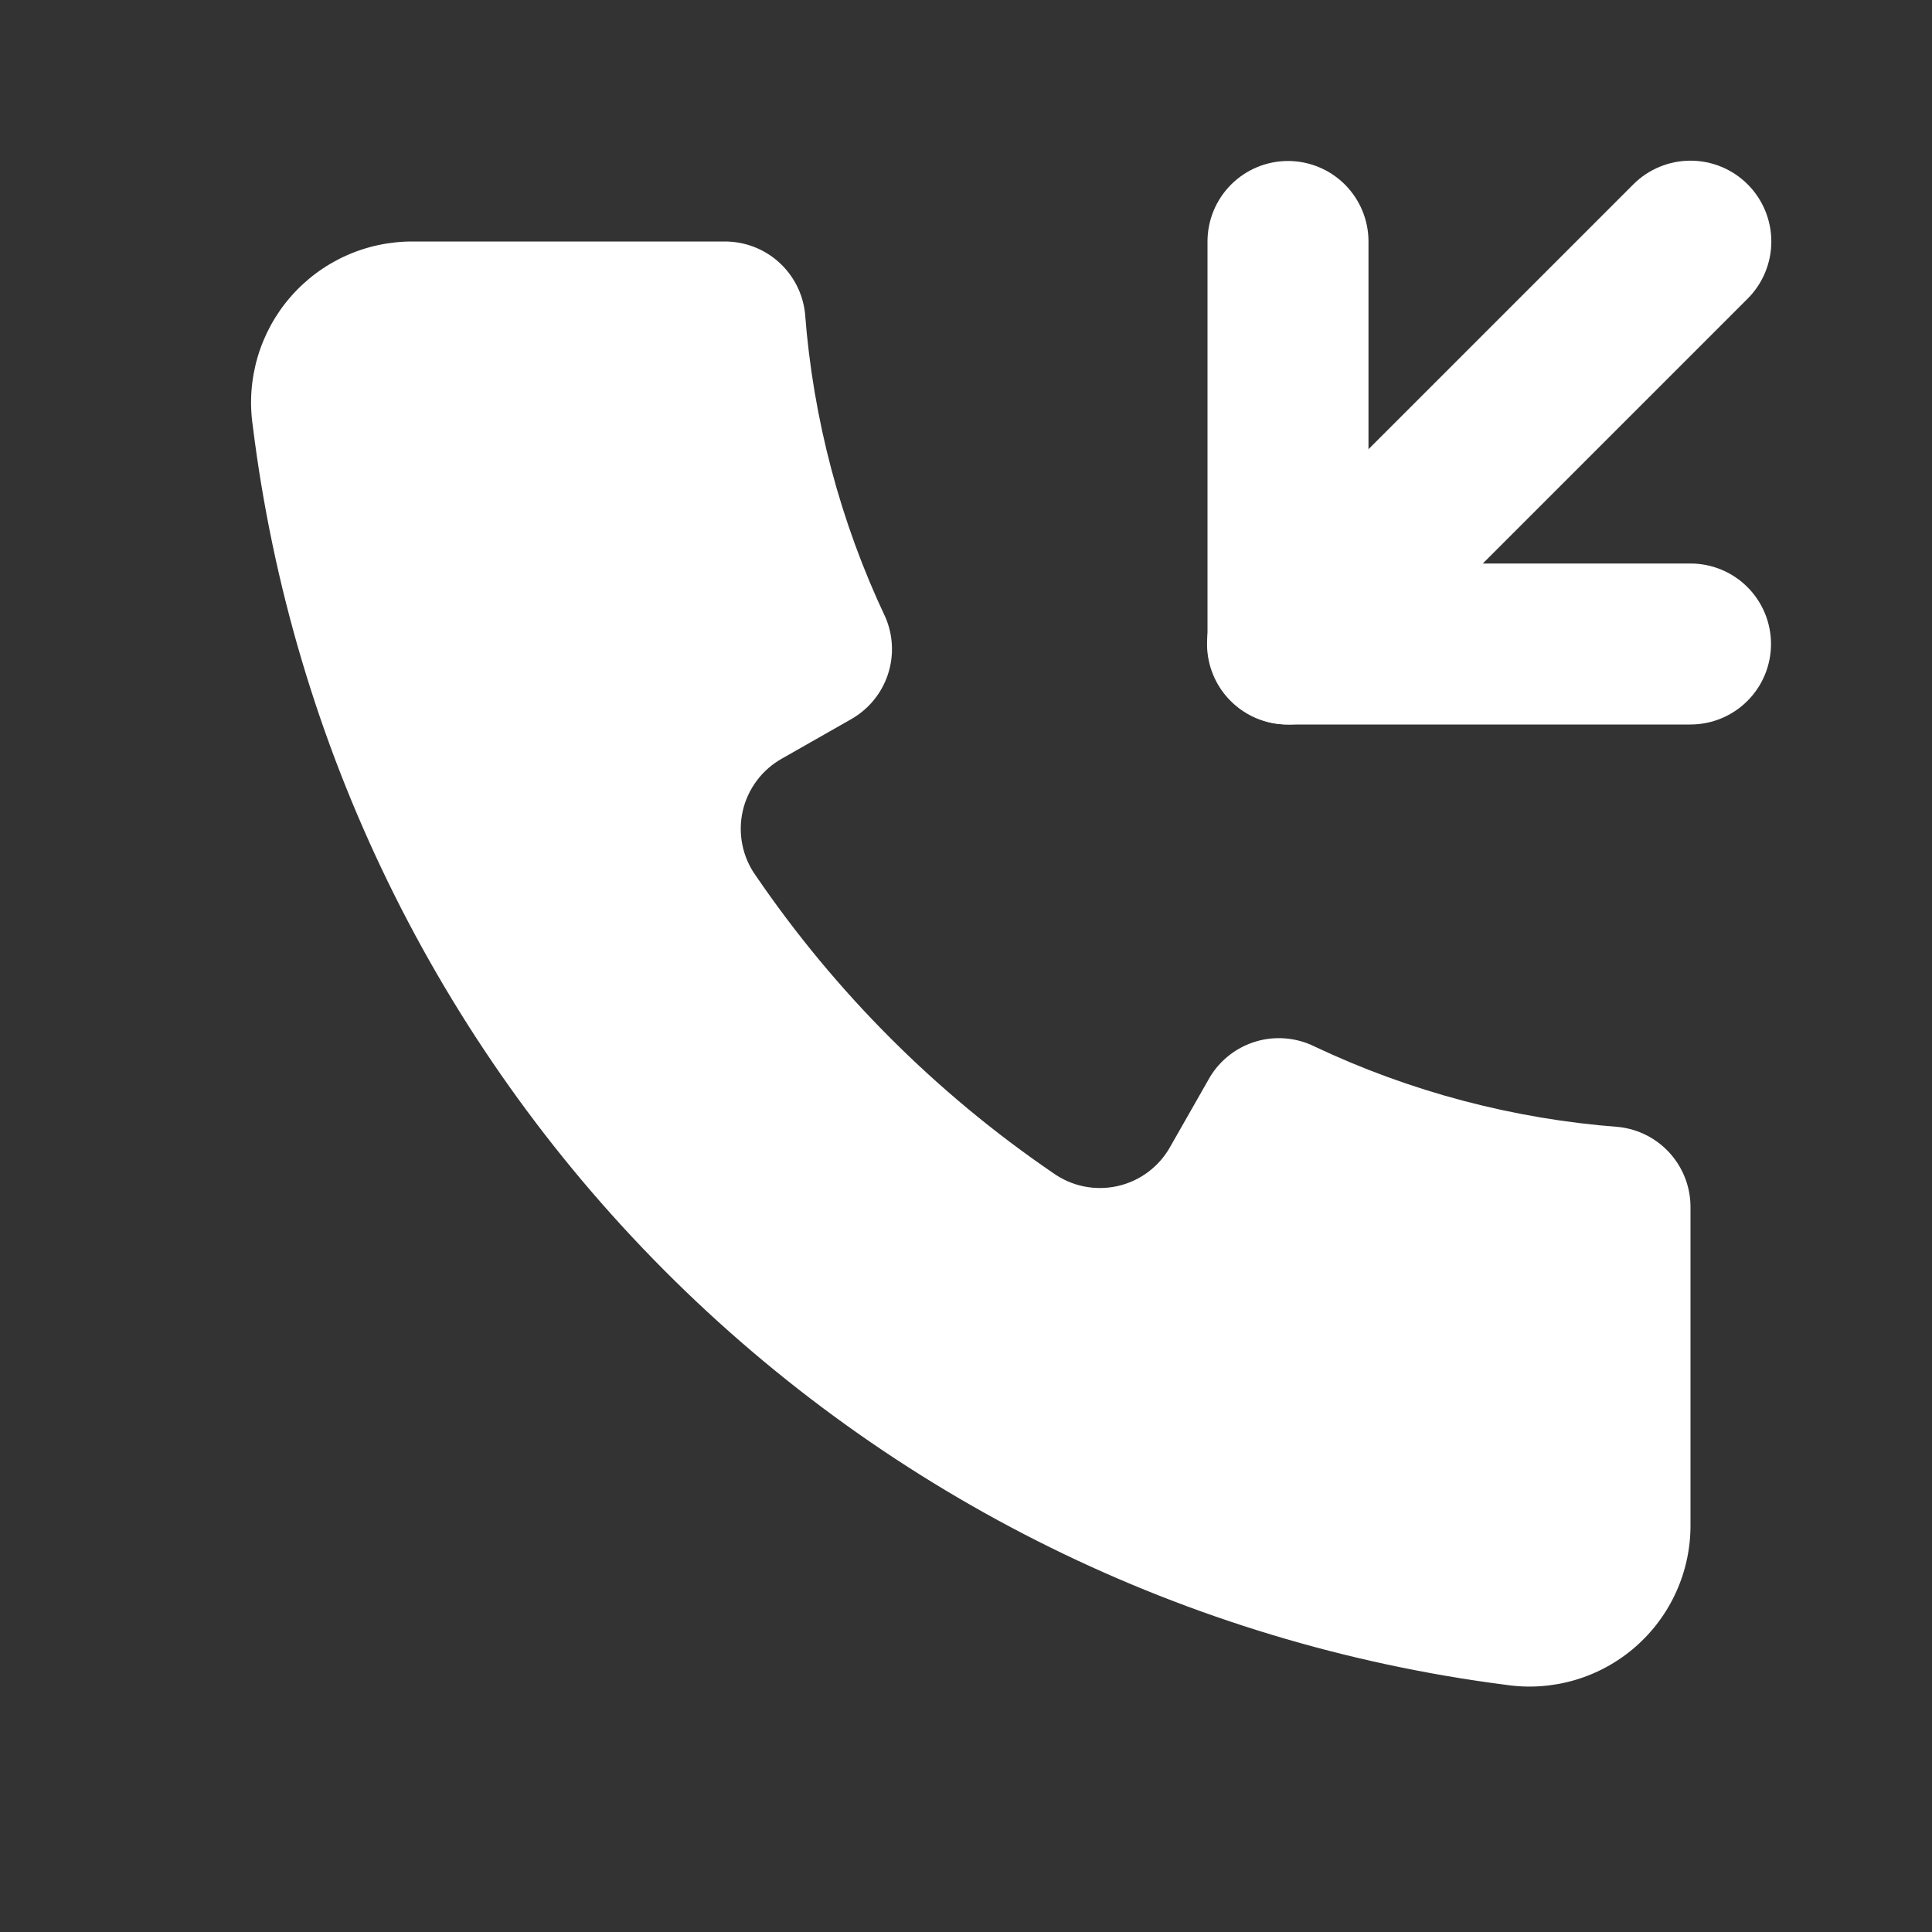 <svg width="67" height="67" viewBox="0 0 67 67" fill="none" xmlns="http://www.w3.org/2000/svg">
<rect x="0" y="0" width="67" height="67" fill="#333333" stroke="none"/>
<path d="M58.625 41.875V52.846C58.633 53.653 58.467 54.452 58.137 55.188C57.808 55.924 57.322 56.58 56.715 57.111C56.107 57.641 55.392 58.034 54.618 58.262C53.844 58.489 53.03 58.547 52.232 58.43C41.169 57.008 30.892 51.947 23.023 44.041C15.153 36.136 10.137 25.838 8.766 14.768C8.649 13.972 8.706 13.161 8.932 12.389C9.158 11.617 9.548 10.903 10.076 10.296C10.603 9.689 11.256 9.203 11.989 8.871C12.721 8.54 13.517 8.371 14.321 8.375H25.125C25.815 8.371 26.482 8.622 26.998 9.081C27.513 9.54 27.841 10.174 27.917 10.86C28.194 14.518 29.14 18.095 30.708 21.412C30.977 22.04 31.006 22.745 30.79 23.394C30.574 24.042 30.128 24.588 29.536 24.93L27.135 26.297C26.789 26.488 26.487 26.749 26.25 27.065C26.012 27.381 25.844 27.743 25.757 28.128C25.67 28.513 25.666 28.913 25.745 29.3C25.823 29.687 25.983 30.053 26.214 30.373C28.976 34.419 32.469 37.913 36.515 40.675C36.836 40.905 37.202 41.065 37.589 41.144C37.976 41.222 38.375 41.218 38.76 41.131C39.145 41.044 39.508 40.876 39.823 40.639C40.139 40.401 40.401 40.099 40.591 39.753L41.959 37.352C42.32 36.753 42.894 36.311 43.566 36.114C44.239 35.918 44.96 35.981 45.588 36.292C48.905 37.86 52.482 38.806 56.14 39.083C56.826 39.159 57.46 39.486 57.919 40.002C58.378 40.518 58.629 41.185 58.625 41.875Z" fill="white"/>
<path d="M44.667 25.125C44.299 25.127 43.935 25.057 43.595 24.918C43.255 24.779 42.945 24.574 42.685 24.315C42.423 24.056 42.215 23.747 42.074 23.407C41.932 23.067 41.859 22.702 41.859 22.333C41.859 21.965 41.932 21.6 42.074 21.26C42.215 20.919 42.423 20.611 42.685 20.351L56.643 6.393C57.169 5.867 57.882 5.572 58.625 5.572C59.368 5.572 60.081 5.867 60.607 6.393C61.133 6.919 61.428 7.632 61.428 8.375C61.428 9.118 61.133 9.831 60.607 10.357L46.649 24.315C46.388 24.574 46.078 24.779 45.738 24.918C45.398 25.057 45.034 25.127 44.667 25.125Z" fill="white"/>
<path d="M58.625 25.125H44.667C43.926 25.125 43.216 24.831 42.693 24.307C42.169 23.784 41.875 23.074 41.875 22.333V8.375C41.875 7.635 42.169 6.925 42.693 6.401C43.216 5.877 43.926 5.583 44.667 5.583C45.407 5.583 46.117 5.877 46.641 6.401C47.164 6.925 47.458 7.635 47.458 8.375V19.542H58.625C59.365 19.542 60.075 19.836 60.599 20.359C61.123 20.883 61.417 21.593 61.417 22.333C61.417 23.074 61.123 23.784 60.599 24.307C60.075 24.831 59.365 25.125 58.625 25.125Z" fill="white"/>
</svg>
